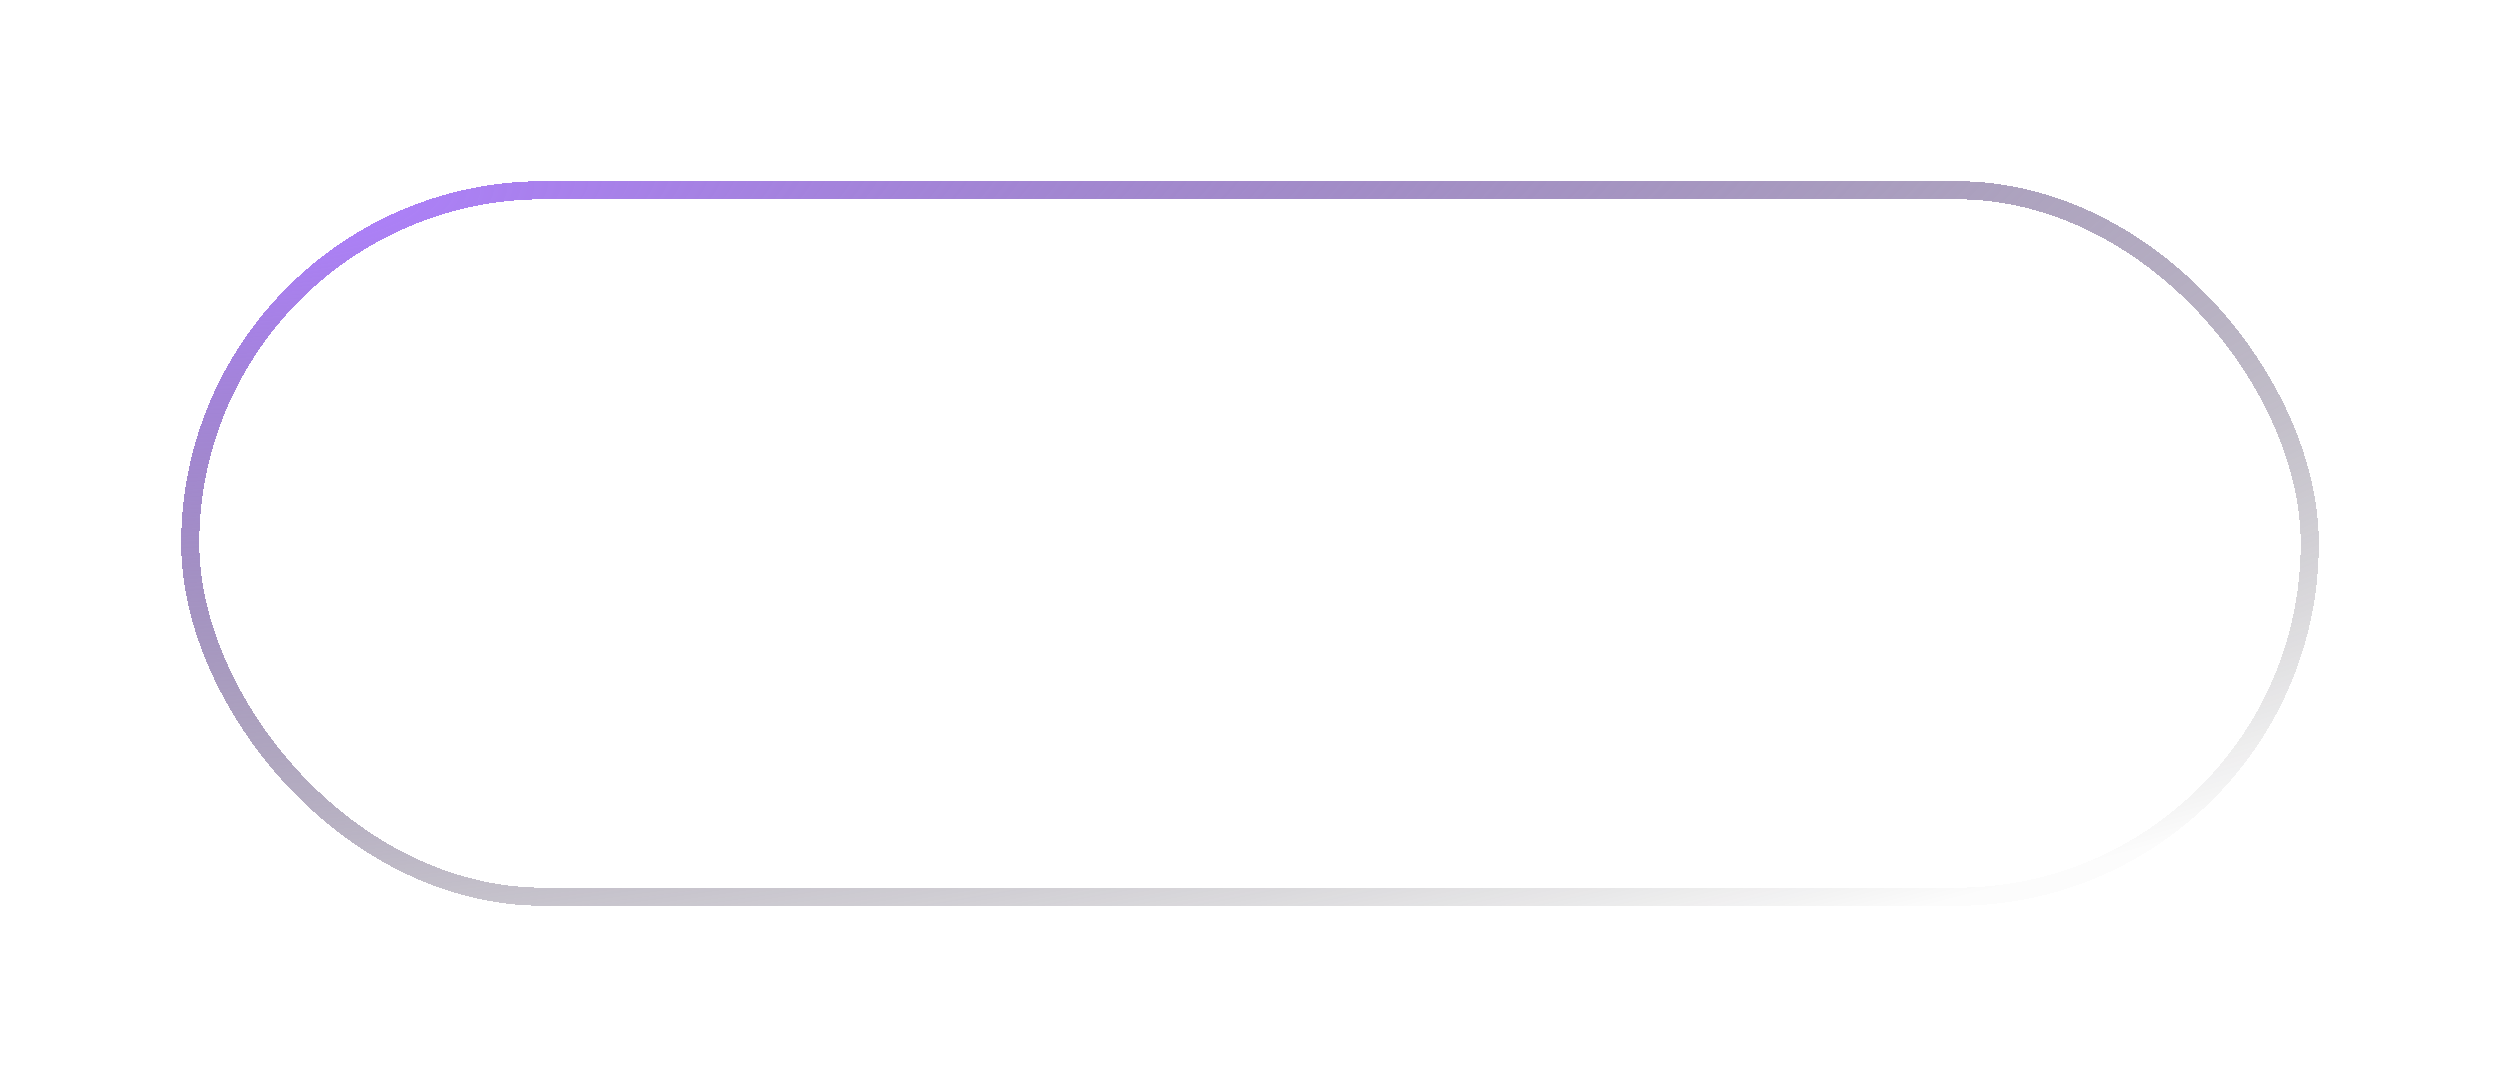 <svg width="138" height="60" viewBox="0 0 138 60" fill="none" xmlns="http://www.w3.org/2000/svg">
<g filter="url(#filter0_d_5410_10107)">
<rect x="10.5" y="10.5" width="117" height="39" rx="19.5" stroke="url(#paint0_radial_5410_10107)" shape-rendering="crispEdges"/>
<path d="M34.354 35.14C33.589 35.14 32.856 35.033 32.156 34.818C31.456 34.594 30.901 34.309 30.49 33.964L31.12 32.55C31.512 32.858 31.997 33.115 32.576 33.32C33.155 33.525 33.747 33.628 34.354 33.628C34.867 33.628 35.283 33.572 35.6 33.46C35.917 33.348 36.151 33.199 36.3 33.012C36.449 32.816 36.524 32.597 36.524 32.354C36.524 32.055 36.417 31.817 36.202 31.64C35.987 31.453 35.707 31.309 35.362 31.206C35.026 31.094 34.648 30.991 34.228 30.898C33.817 30.805 33.402 30.697 32.982 30.576C32.571 30.445 32.193 30.282 31.848 30.086C31.512 29.881 31.237 29.61 31.022 29.274C30.807 28.938 30.7 28.509 30.7 27.986C30.7 27.454 30.84 26.969 31.12 26.53C31.409 26.082 31.843 25.727 32.422 25.466C33.01 25.195 33.752 25.06 34.648 25.06C35.236 25.06 35.819 25.135 36.398 25.284C36.977 25.433 37.481 25.648 37.91 25.928L37.336 27.342C36.897 27.081 36.445 26.889 35.978 26.768C35.511 26.637 35.063 26.572 34.634 26.572C34.13 26.572 33.719 26.633 33.402 26.754C33.094 26.875 32.865 27.034 32.716 27.23C32.576 27.426 32.506 27.65 32.506 27.902C32.506 28.201 32.609 28.443 32.814 28.63C33.029 28.807 33.304 28.947 33.64 29.05C33.985 29.153 34.368 29.255 34.788 29.358C35.208 29.451 35.623 29.559 36.034 29.68C36.454 29.801 36.832 29.96 37.168 30.156C37.513 30.352 37.789 30.618 37.994 30.954C38.209 31.29 38.316 31.715 38.316 32.228C38.316 32.751 38.171 33.236 37.882 33.684C37.602 34.123 37.168 34.477 36.58 34.748C35.992 35.009 35.25 35.14 34.354 35.14ZM42.252 35V26.74H39.004V25.2H47.32V26.74H44.072V35H42.252ZM48.966 35V25.2H52.998C53.866 25.2 54.608 25.34 55.224 25.62C55.849 25.9 56.33 26.301 56.666 26.824C57.002 27.347 57.17 27.967 57.17 28.686C57.17 29.405 57.002 30.025 56.666 30.548C56.33 31.061 55.849 31.458 55.224 31.738C54.608 32.009 53.866 32.144 52.998 32.144H49.974L50.786 31.318V35H48.966ZM55.378 35L52.9 31.444H54.846L57.338 35H55.378ZM50.786 31.514L49.974 30.646H52.914C53.717 30.646 54.319 30.473 54.72 30.128C55.13 29.783 55.336 29.302 55.336 28.686C55.336 28.061 55.13 27.58 54.72 27.244C54.319 26.908 53.717 26.74 52.914 26.74H49.974L50.786 25.844V31.514ZM58.1 35L62.51 25.2H64.302L68.726 35H66.822L63.028 26.166H63.756L59.976 35H58.1ZM60.13 32.732L60.62 31.304H65.912L66.402 32.732H60.13ZM71.748 35V26.74H68.5V25.2H76.816V26.74H73.568V35H71.748ZM80.142 29.274H85.014V30.772H80.142V29.274ZM80.282 33.474H85.812V35H78.462V25.2H85.616V26.726H80.282V33.474ZM92.699 35.14C91.934 35.14 91.229 35.019 90.585 34.776C89.95 34.524 89.395 34.174 88.919 33.726C88.443 33.269 88.074 32.732 87.813 32.116C87.552 31.5 87.421 30.828 87.421 30.1C87.421 29.372 87.552 28.7 87.813 28.084C88.074 27.468 88.443 26.936 88.919 26.488C89.404 26.031 89.969 25.681 90.613 25.438C91.257 25.186 91.962 25.06 92.727 25.06C93.558 25.06 94.304 25.195 94.967 25.466C95.639 25.737 96.204 26.133 96.661 26.656L95.513 27.776C95.13 27.393 94.715 27.113 94.267 26.936C93.828 26.749 93.343 26.656 92.811 26.656C92.298 26.656 91.822 26.74 91.383 26.908C90.944 27.076 90.566 27.314 90.249 27.622C89.932 27.93 89.684 28.294 89.507 28.714C89.339 29.134 89.255 29.596 89.255 30.1C89.255 30.595 89.339 31.052 89.507 31.472C89.684 31.892 89.932 32.261 90.249 32.578C90.566 32.886 90.94 33.124 91.369 33.292C91.798 33.46 92.274 33.544 92.797 33.544C93.282 33.544 93.749 33.469 94.197 33.32C94.654 33.161 95.088 32.9 95.499 32.536L96.535 33.894C96.022 34.305 95.424 34.617 94.743 34.832C94.071 35.037 93.39 35.14 92.699 35.14ZM94.813 33.656V29.988H96.535V33.894L94.813 33.656ZM101.623 35V31.122L102.029 32.242L97.773 25.2H99.719L103.135 30.87H102.043L105.487 25.2H107.279L103.023 32.242L103.443 31.122V35H101.623Z" fill="white"/>
</g>
<defs>
<filter id="filter0_d_5410_10107" x="0" y="0" width="138" height="60" filterUnits="userSpaceOnUse" color-interpolation-filters="sRGB">
<feFlood flood-opacity="0" result="BackgroundImageFix"/>
<feColorMatrix in="SourceAlpha" type="matrix" values="0 0 0 0 0 0 0 0 0 0 0 0 0 0 0 0 0 0 127 0" result="hardAlpha"/>
<feOffset/>
<feGaussianBlur stdDeviation="5"/>
<feComposite in2="hardAlpha" operator="out"/>
<feColorMatrix type="matrix" values="0 0 0 0 0 0 0 0 0 0 0 0 0 0 0 0 0 0 0.5 0"/>
<feBlend mode="normal" in2="BackgroundImageFix" result="effect1_dropShadow_5410_10107"/>
<feBlend mode="normal" in="SourceGraphic" in2="effect1_dropShadow_5410_10107" result="shape"/>
</filter>
<radialGradient id="paint0_radial_5410_10107" cx="0" cy="0" r="1" gradientUnits="userSpaceOnUse" gradientTransform="translate(15.338 11.905) rotate(83.687) scale(53.659 190.314)">
<stop stop-color="#AF80FF"/>
<stop offset="1" stop-opacity="0.01"/>
</radialGradient>
</defs>
</svg>

